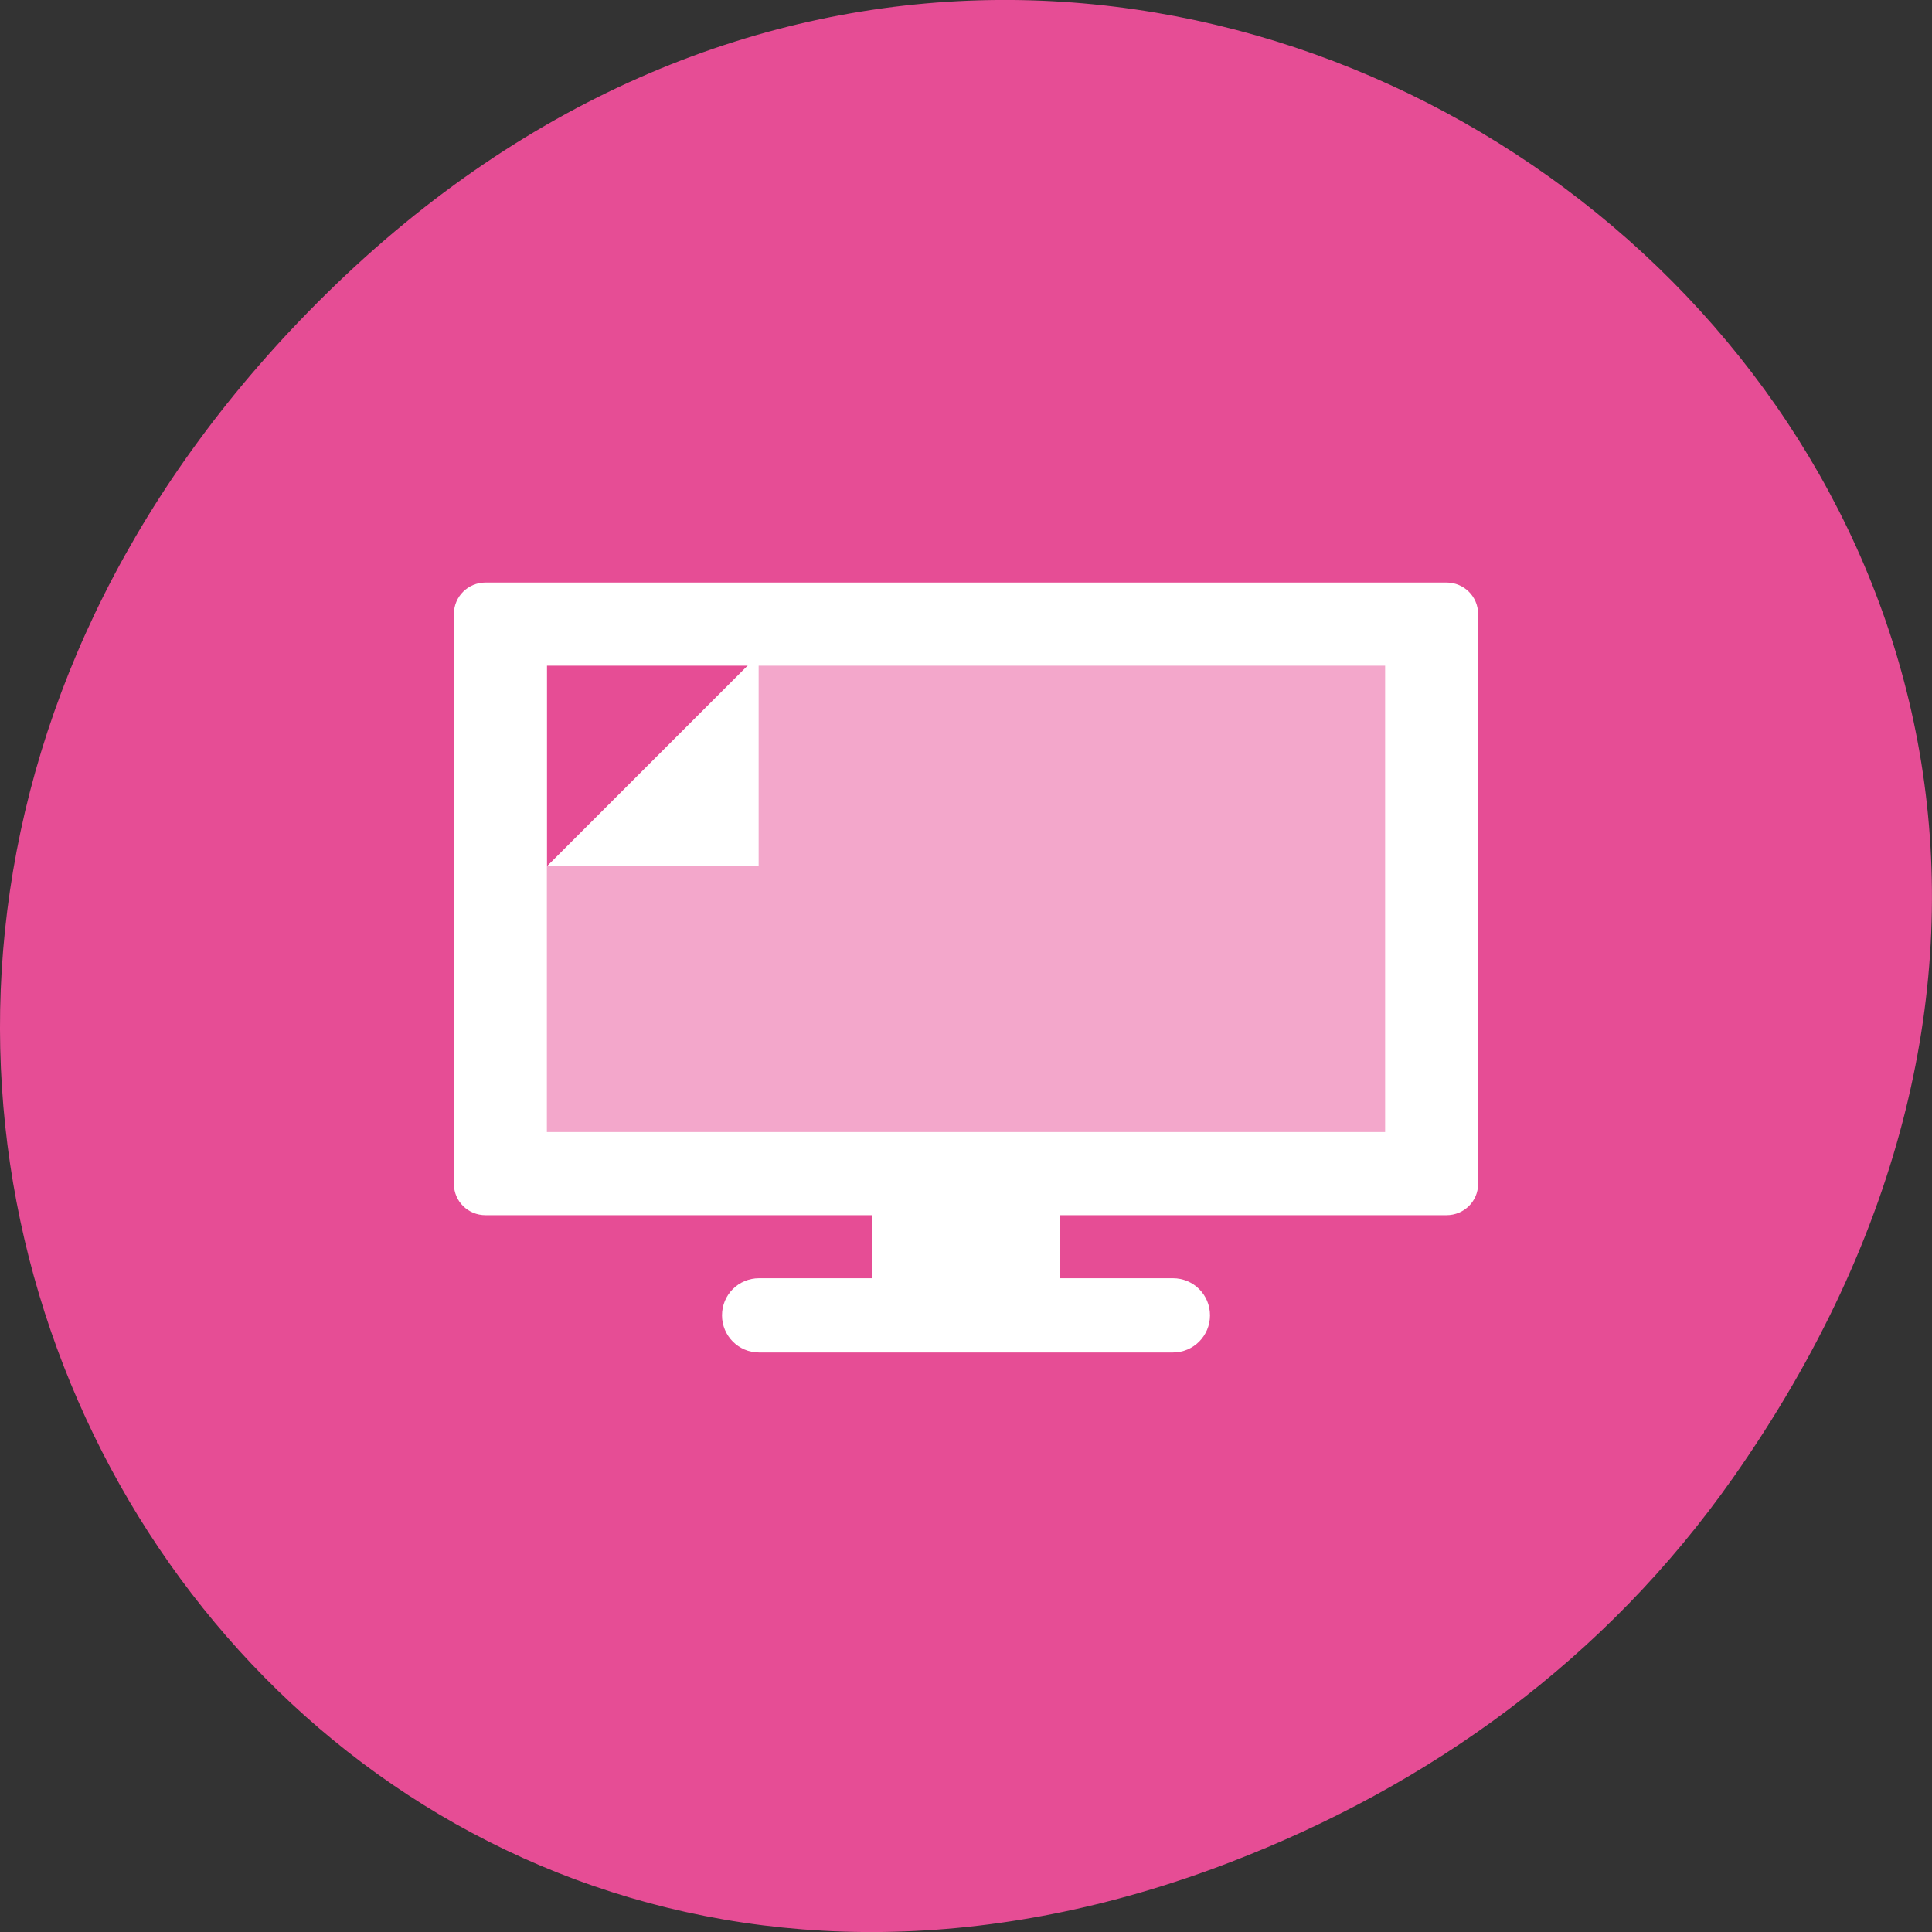 
<svg xmlns="http://www.w3.org/2000/svg" xmlns:xlink="http://www.w3.org/1999/xlink" width="48px" height="48px" viewBox="0 0 48 48" version="1.1">
<rect x="0" y="0" width="48" height="48" fill="#333333" stroke="none"/>
<g id="surface1">
<path style=" stroke:none;fill-rule:nonzero;fill:rgb(90.196%,30.196%,58.431%);fill-opacity:1;" d="M 43.055 36.719 C 60.312 12.168 28.441 -12.707 8.109 7.297 C -11.051 26.145 6.711 55.426 30.551 46.273 C 35.523 44.363 39.887 41.227 43.055 36.719 Z M 43.055 36.719 "/>
<path style=" stroke:none;fill-rule:nonzero;fill:rgb(95.294%,65.49%,79.608%);fill-opacity:1;" d="M 13.59 21.523 L 13.59 28.402 L 34.41 28.402 L 34.41 16.266 L 18.848 16.266 Z M 13.59 21.523 "/>
<path style=" stroke:none;fill-rule:nonzero;fill:rgb(100%,100%,100%);fill-opacity:1;" d="M 18.848 16.266 L 13.59 21.523 L 18.848 21.523 Z M 18.848 16.266 "/>
<path style=" stroke:none;fill-rule:nonzero;fill:rgb(100%,100%,100%);fill-opacity:1;" d="M 21.676 29.242 L 21.676 31.758 L 18.859 31.758 C 18.348 31.758 17.938 32.168 17.938 32.68 C 17.938 33.188 18.348 33.602 18.859 33.602 L 29.141 33.602 C 29.652 33.602 30.062 33.188 30.062 32.68 C 30.062 32.168 29.652 31.758 29.141 31.758 L 26.324 31.758 L 26.324 29.242 Z M 21.676 29.242 "/>
<path style=" stroke:none;fill-rule:nonzero;fill:rgb(100%,100%,100%);fill-opacity:1;" d="M 12.062 14.473 C 11.629 14.473 11.277 14.82 11.277 15.254 L 11.277 29.414 C 11.277 29.848 11.629 30.191 12.062 30.191 L 35.938 30.191 C 36.371 30.191 36.723 29.848 36.723 29.414 L 36.723 15.254 C 36.723 14.82 36.371 14.473 35.938 14.473 Z M 13.59 16.539 L 34.41 16.539 L 34.41 28.125 L 13.59 28.125 Z M 13.59 16.539 "/>
</g>
</svg>
